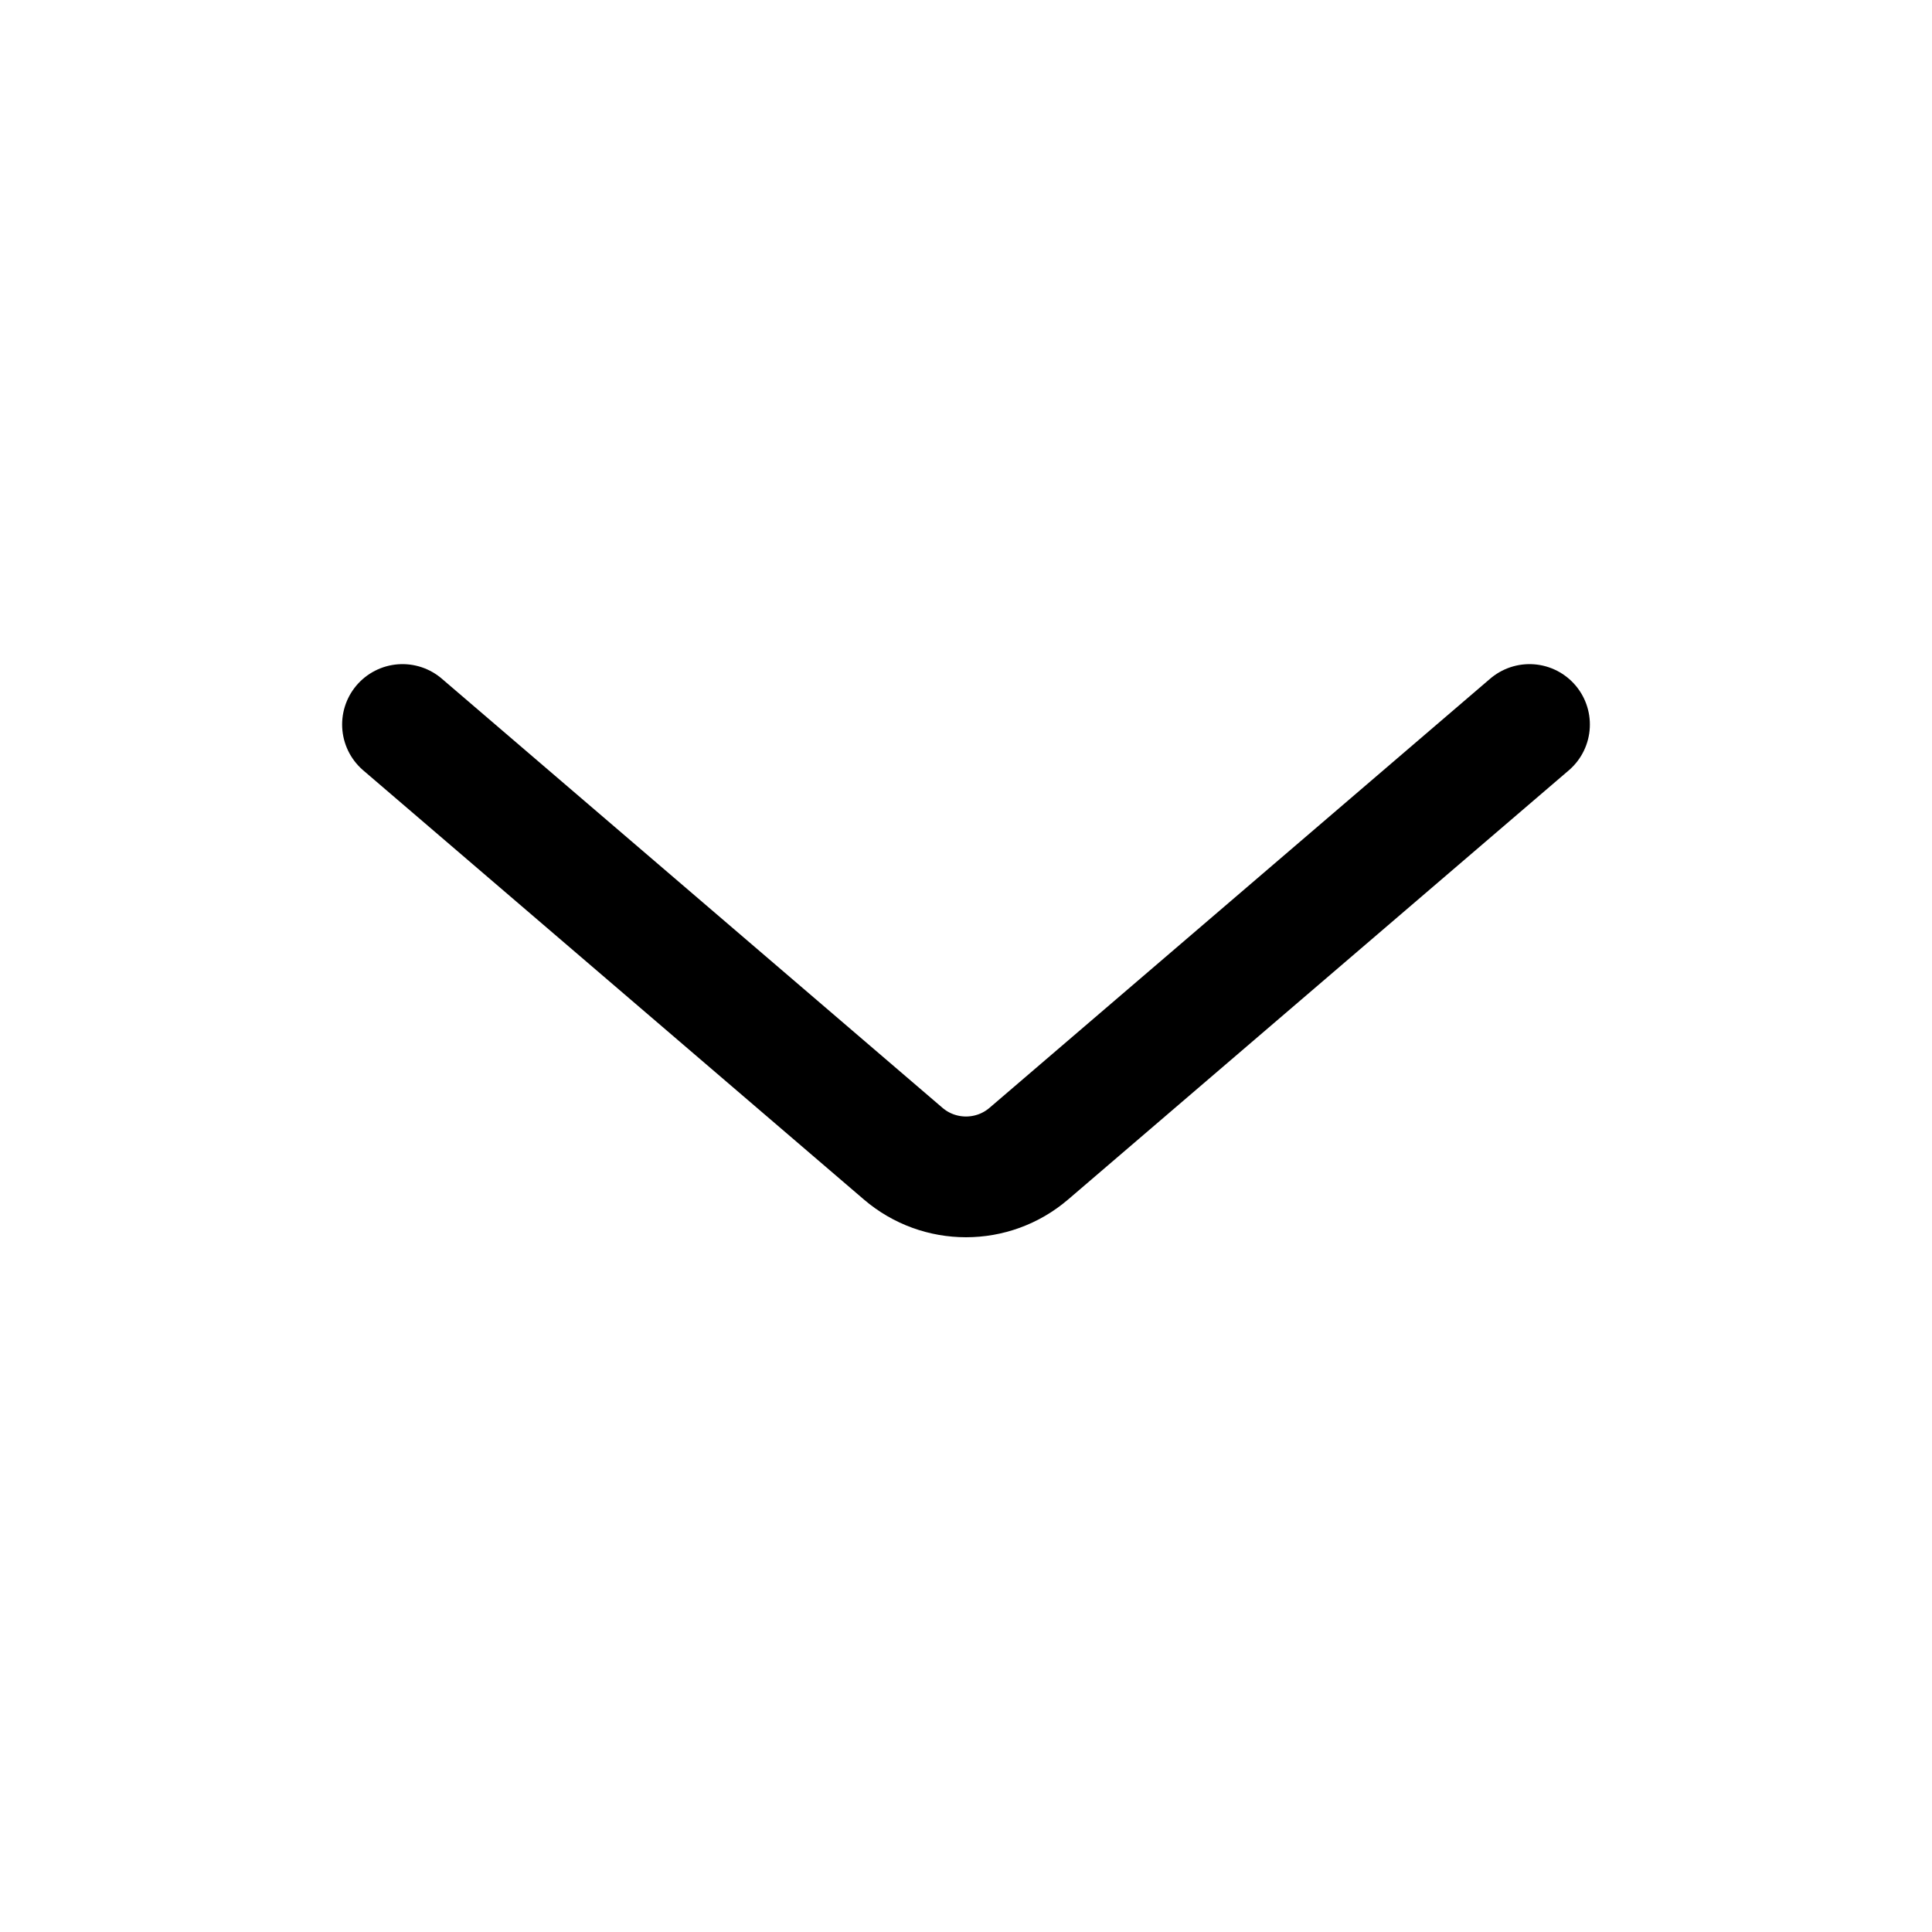 <svg width="180" height="180" viewBox="0 0 180 180" fill="none" xmlns="http://www.w3.org/2000/svg">
<path d="M37.5 67.5L84.143 107.48C87.513 110.369 92.487 110.369 95.857 107.48L142.5 67.5" stroke="black" stroke-width="11.25" stroke-linecap="round"/>
</svg>
